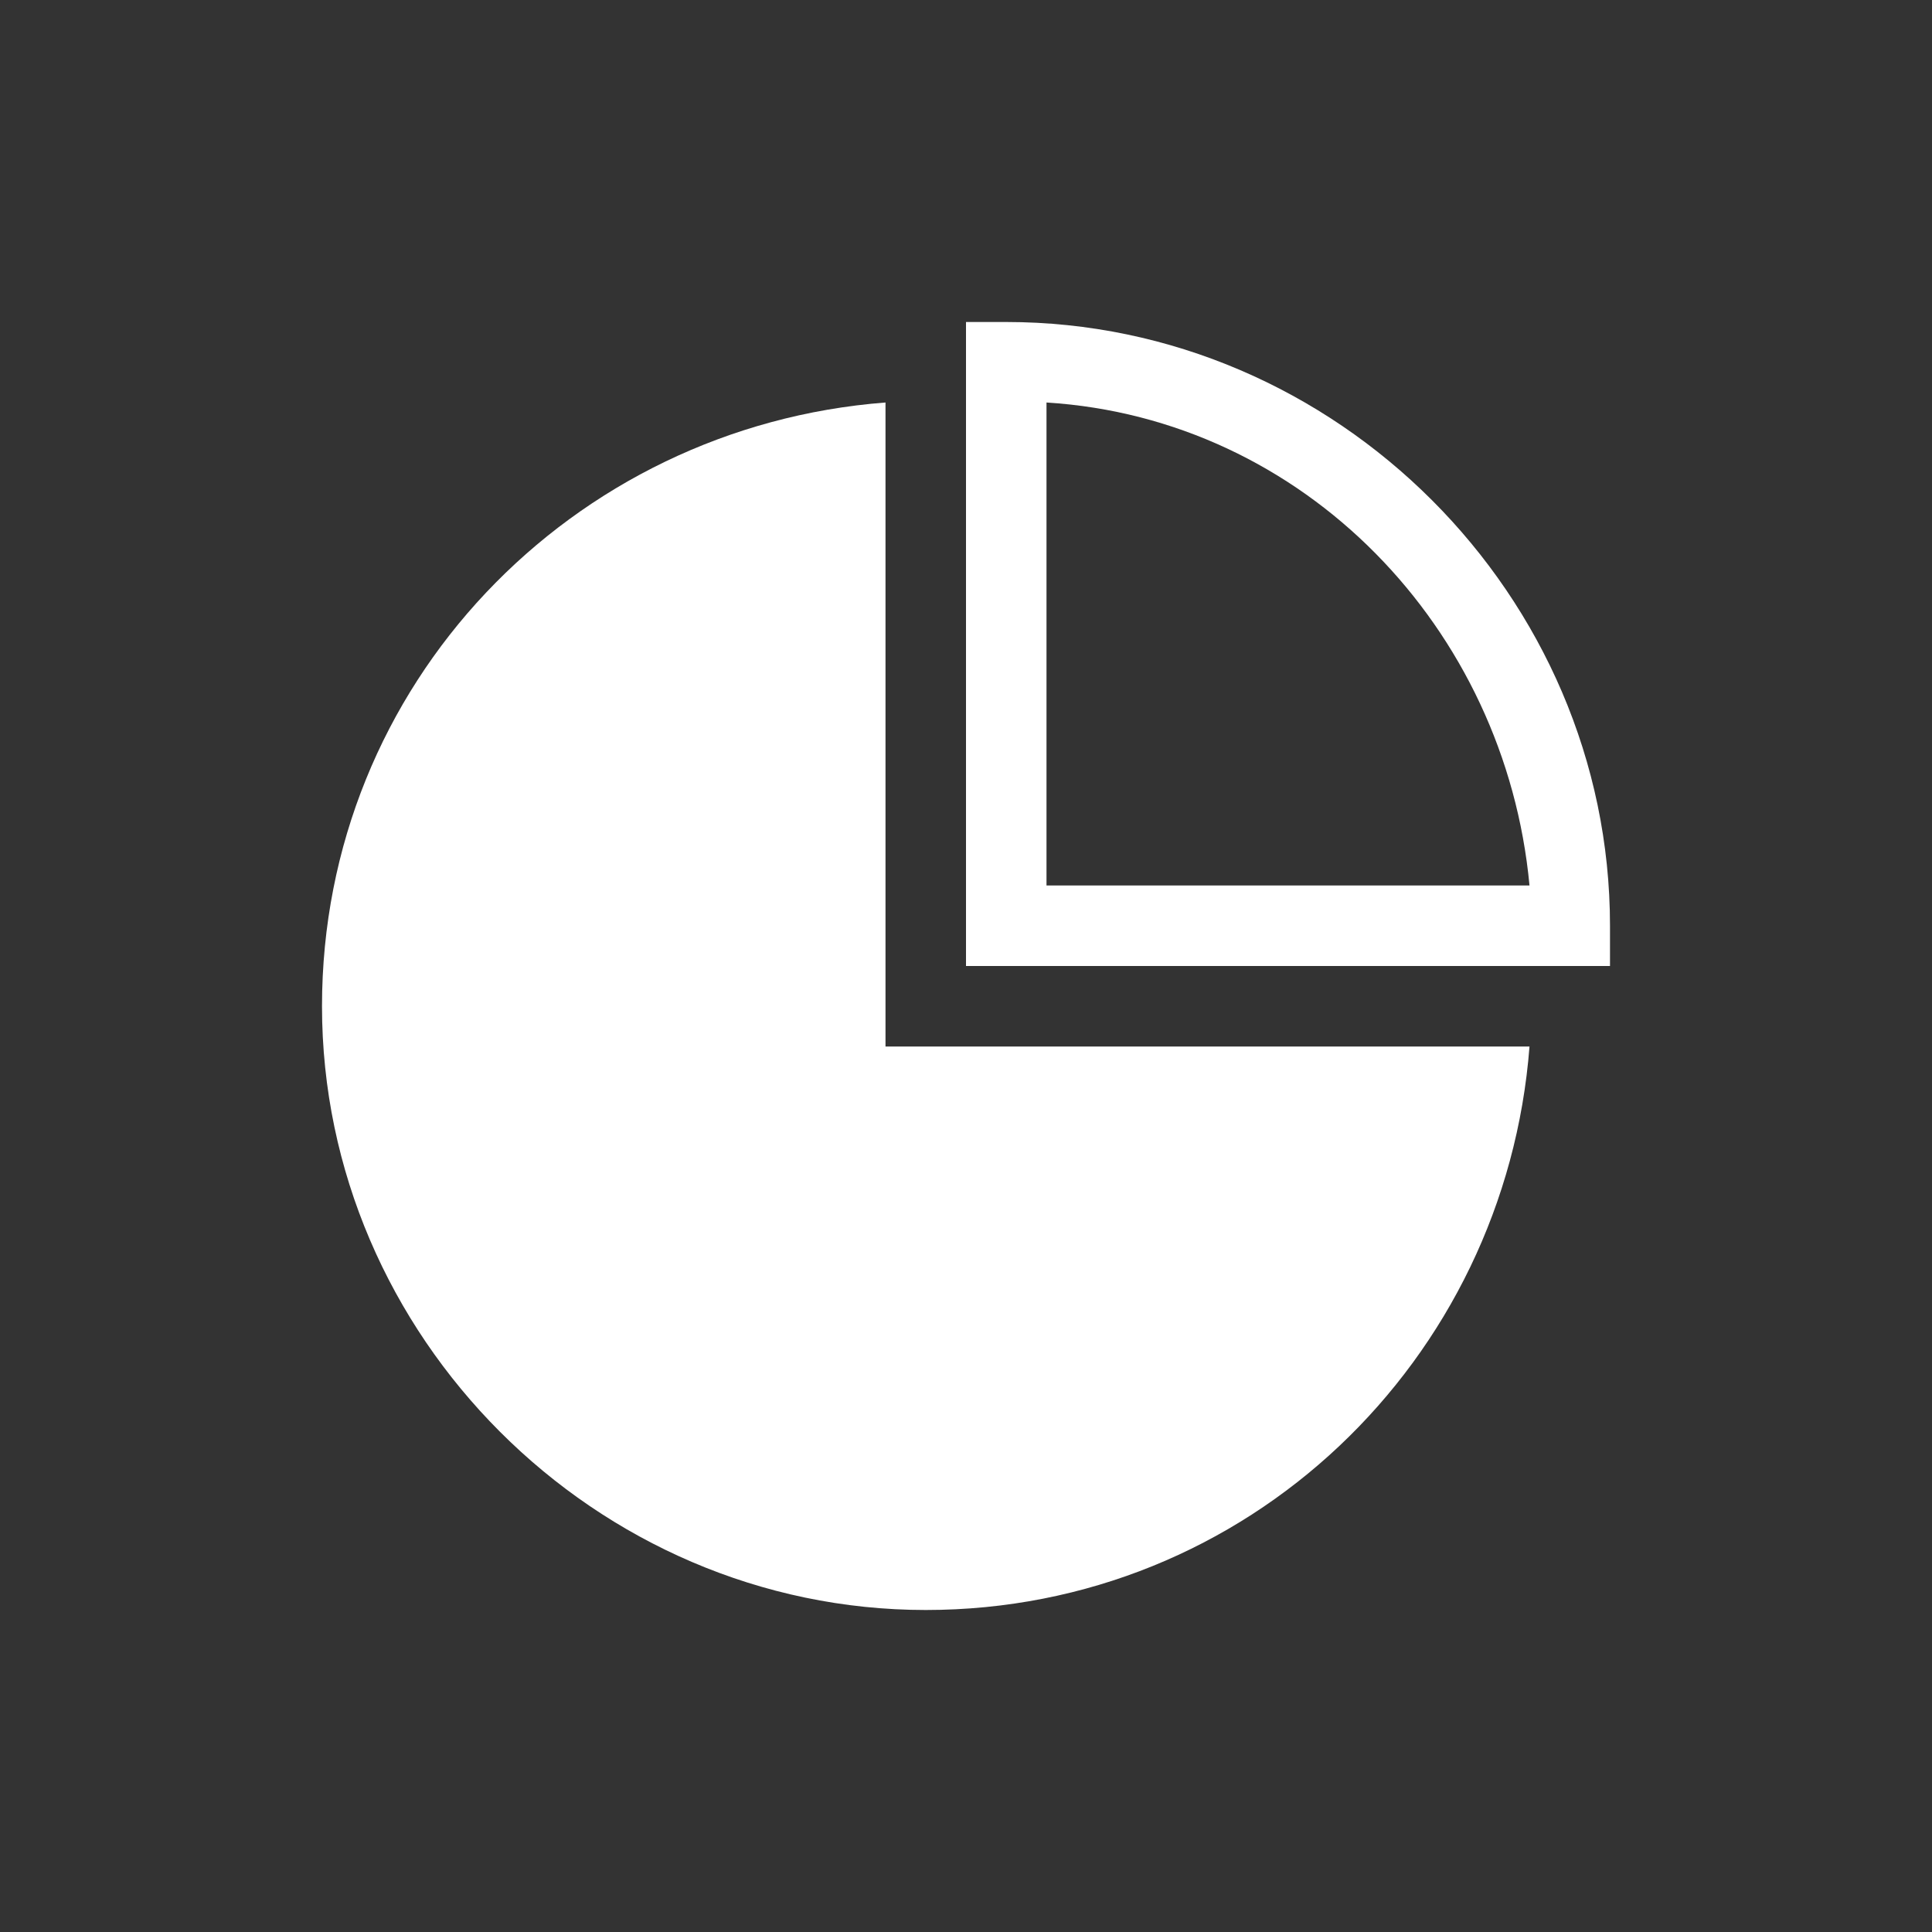 <svg width="24" height="24" viewBox="0 0 24 24" fill="none" xmlns="http://www.w3.org/2000/svg">
<rect x="0" y="0" width="24" height="24" fill="#333333" stroke="none"/>
<path d="M13 5C16.2 5.2 18.7 7.8 19 11H13V5ZM12.5 4C12.3 4 12.2 4 12 4V12H20C20 11.8 20 11.7 20 11.5C20 7.4 16.6 4 12.5 4Z" fill="white"/>
<path d="M11 13V5C7.1 5.3 4 8.5 4 12.5C4 16.6 7.4 20 11.5 20C15.5 20 18.7 16.9 19 13H11Z" fill="white"/>
</svg>
